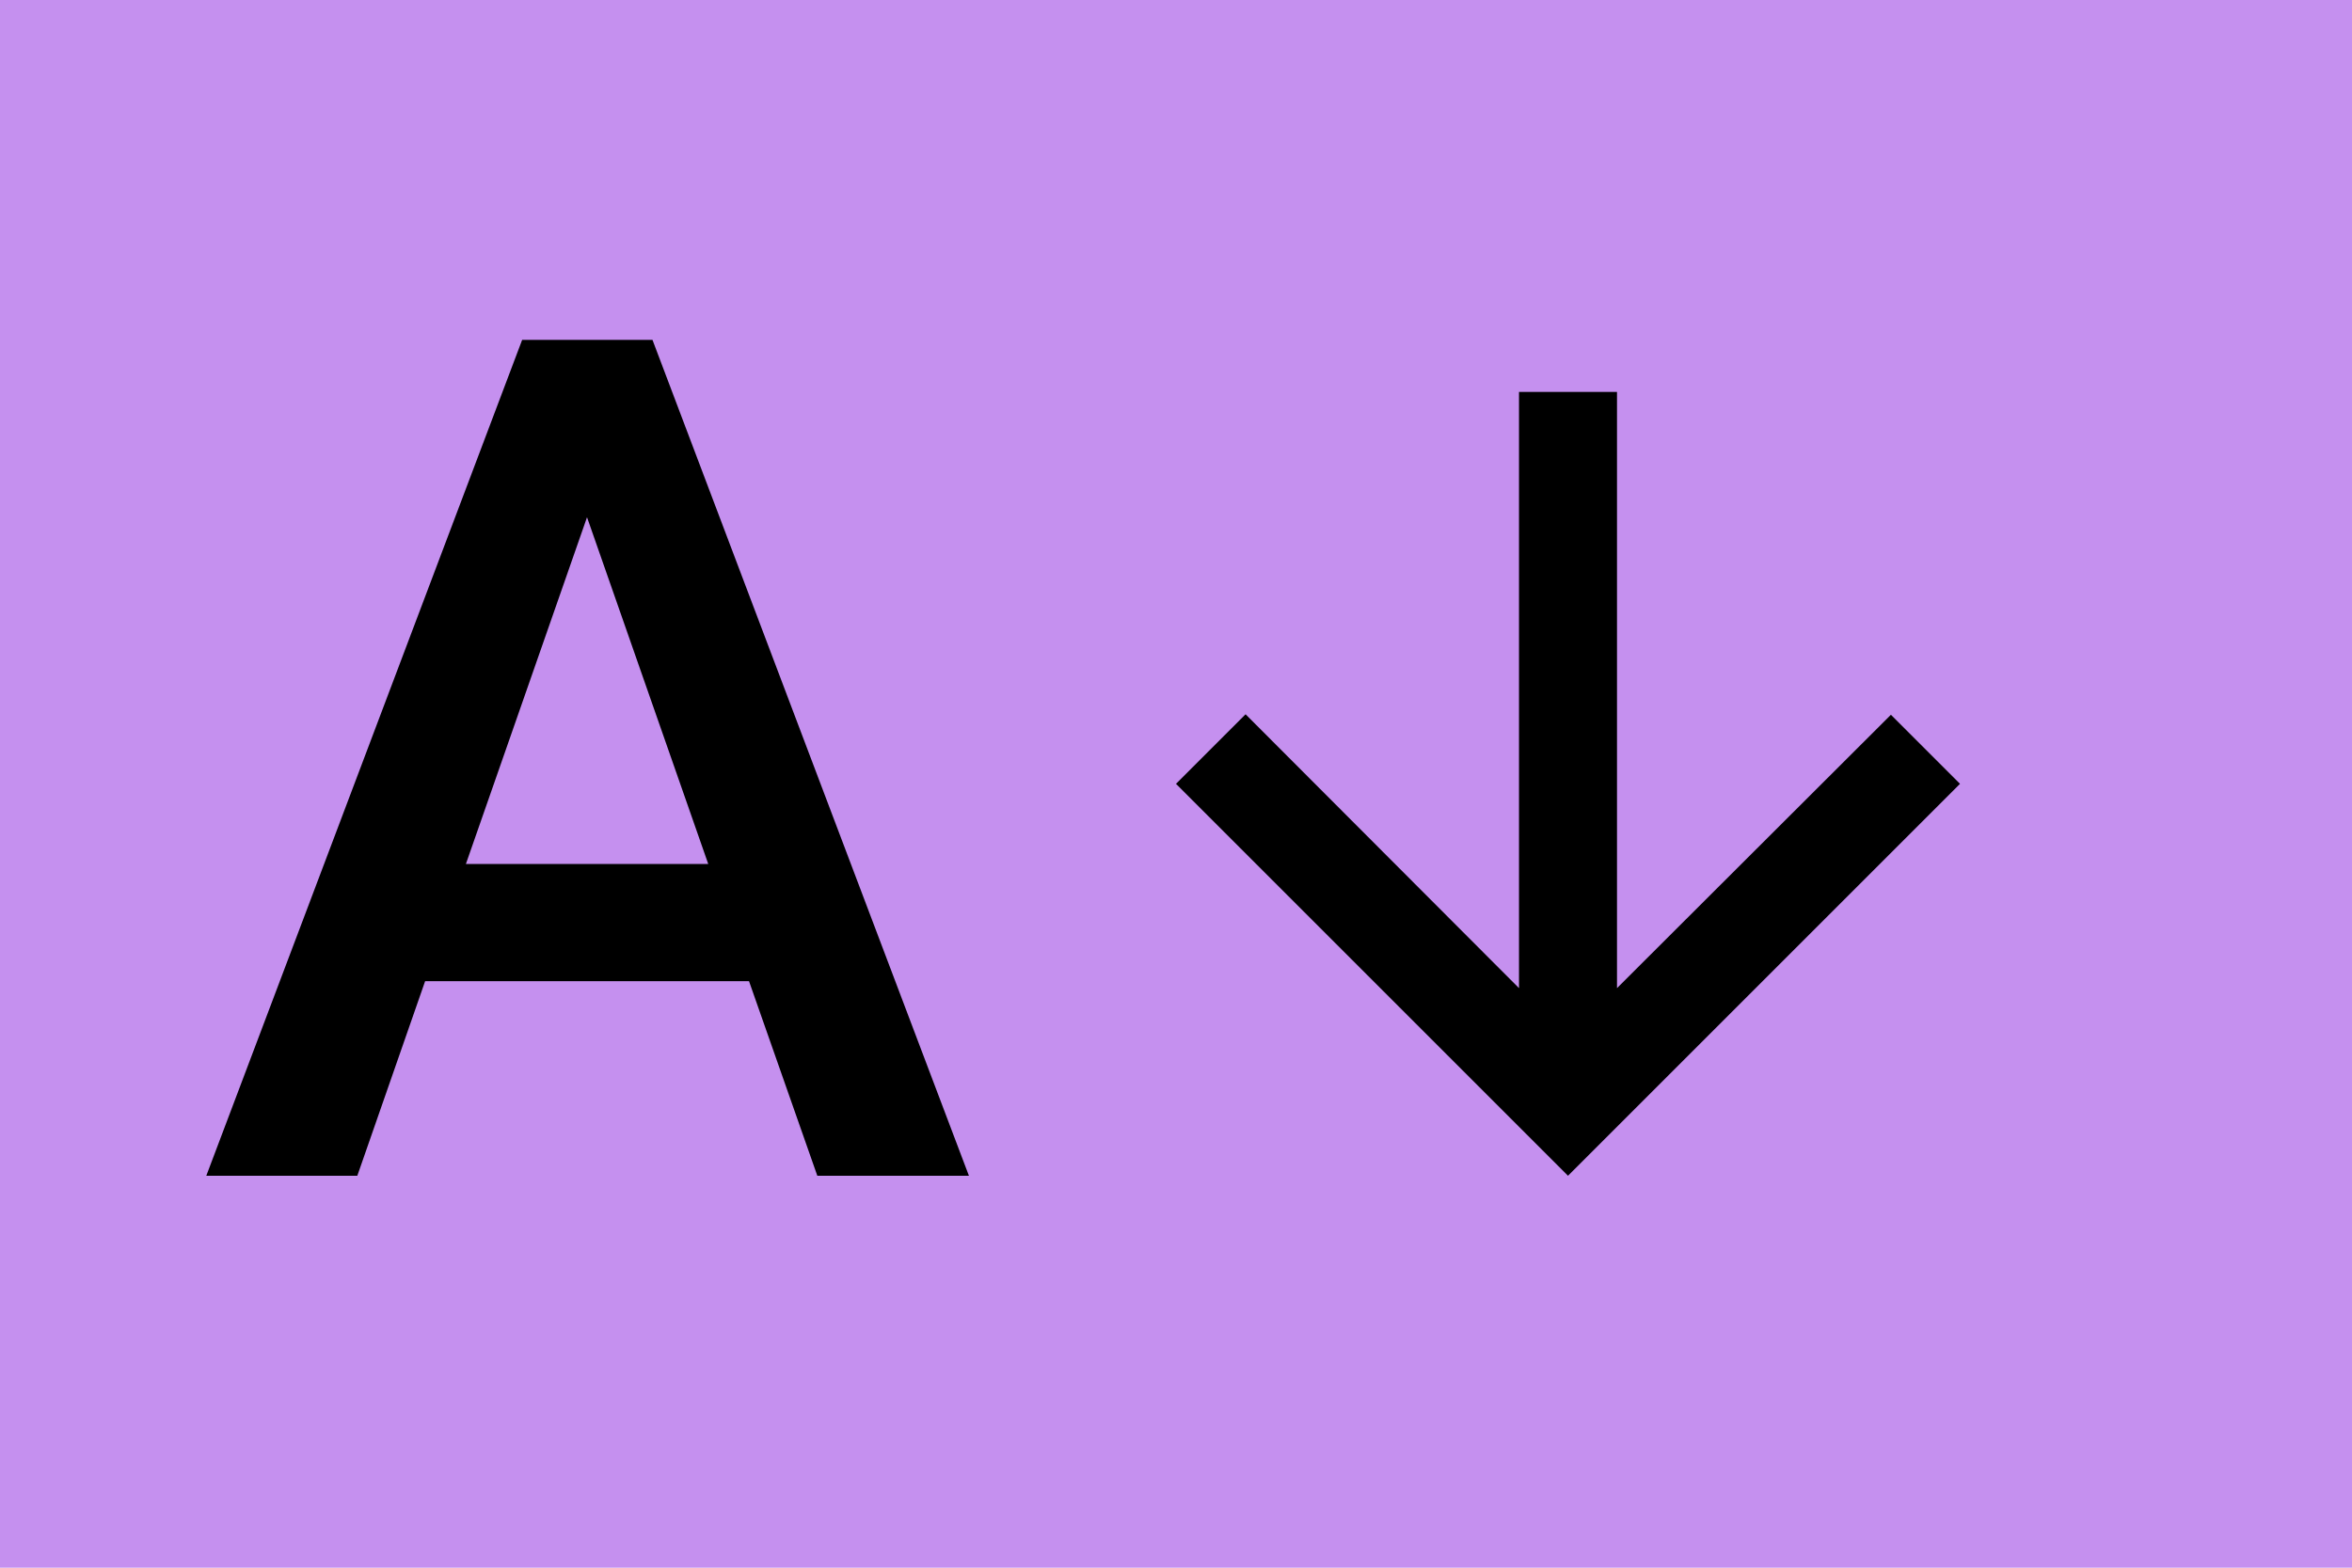 <svg width="24" height="16" viewBox="0 0 24 16" fill="none" xmlns="http://www.w3.org/2000/svg">
<rect width="24" height="16" fill="#C590EF"/>
<path d="M20 8L19.295 7.295L16.5 10.085V4H15.5V10.085L12.71 7.29L12 8L16 12L20 8Z" fill="black"/>
<path d="M7.643 10.014H4.338L3.646 12H2.105L5.328 3.469H6.658L9.887 12H8.34L7.643 10.014ZM4.754 8.818H7.227L5.99 5.279L4.754 8.818Z" fill="black"/>
</svg>
